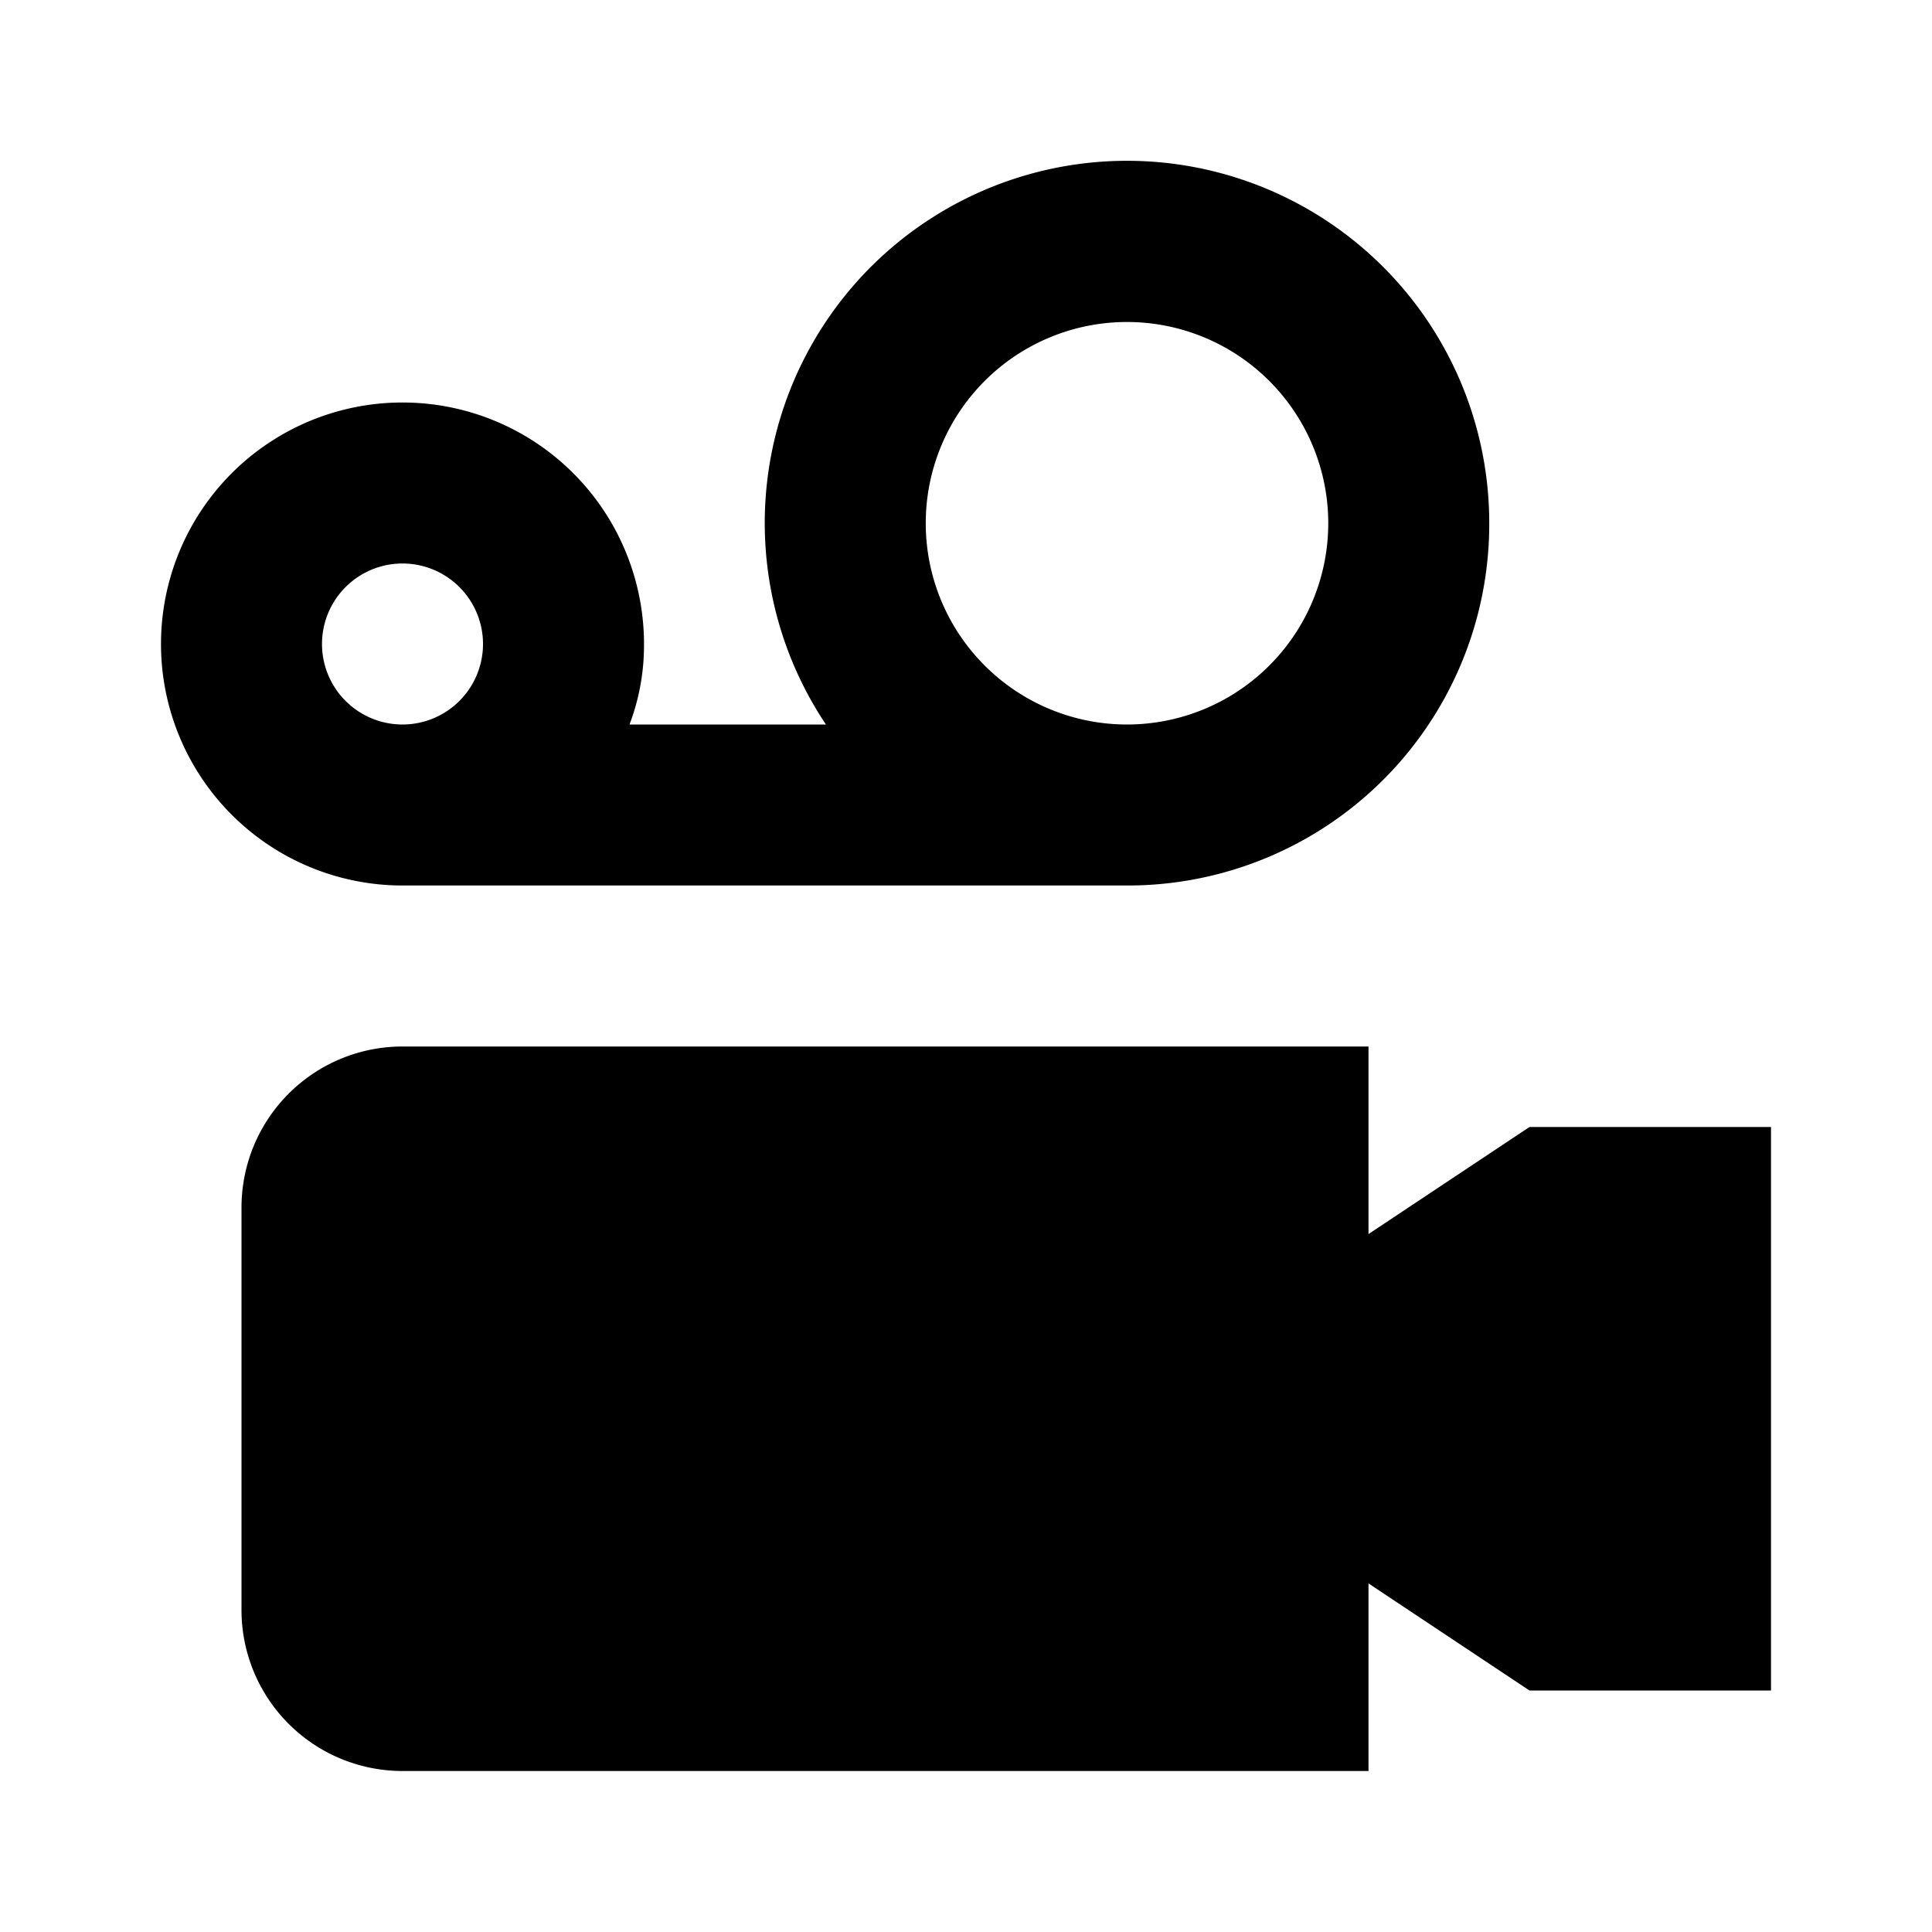 <svg xmlns="http://www.w3.org/2000/svg" viewBox="0 0 24 24"><g id="Layer_2" data-name="Layer 2"><g id="UI_POI_Solid" data-name="UI POI Solid"><g id="cinema"><rect width="24" height="24" style="fill:none"/><path d="M22,14v7H19l-2-1.33V22H5a2,2,0,0,1-2-2V15a2,2,0,0,1,2-2H17v2.33L19,14ZM18.5,6.5A4.49,4.49,0,0,1,14,11H5A3,3,0,1,1,8,8a2.77,2.77,0,0,1-.18,1h2.44A4.5,4.5,0,1,1,18.5,6.5ZM5,9A1,1,0,1,0,4,8,1,1,0,0,0,5,9ZM16.5,6.5A2.5,2.5,0,1,0,14,9,2.5,2.5,0,0,0,16.5,6.5Z"/></g></g></g></svg>